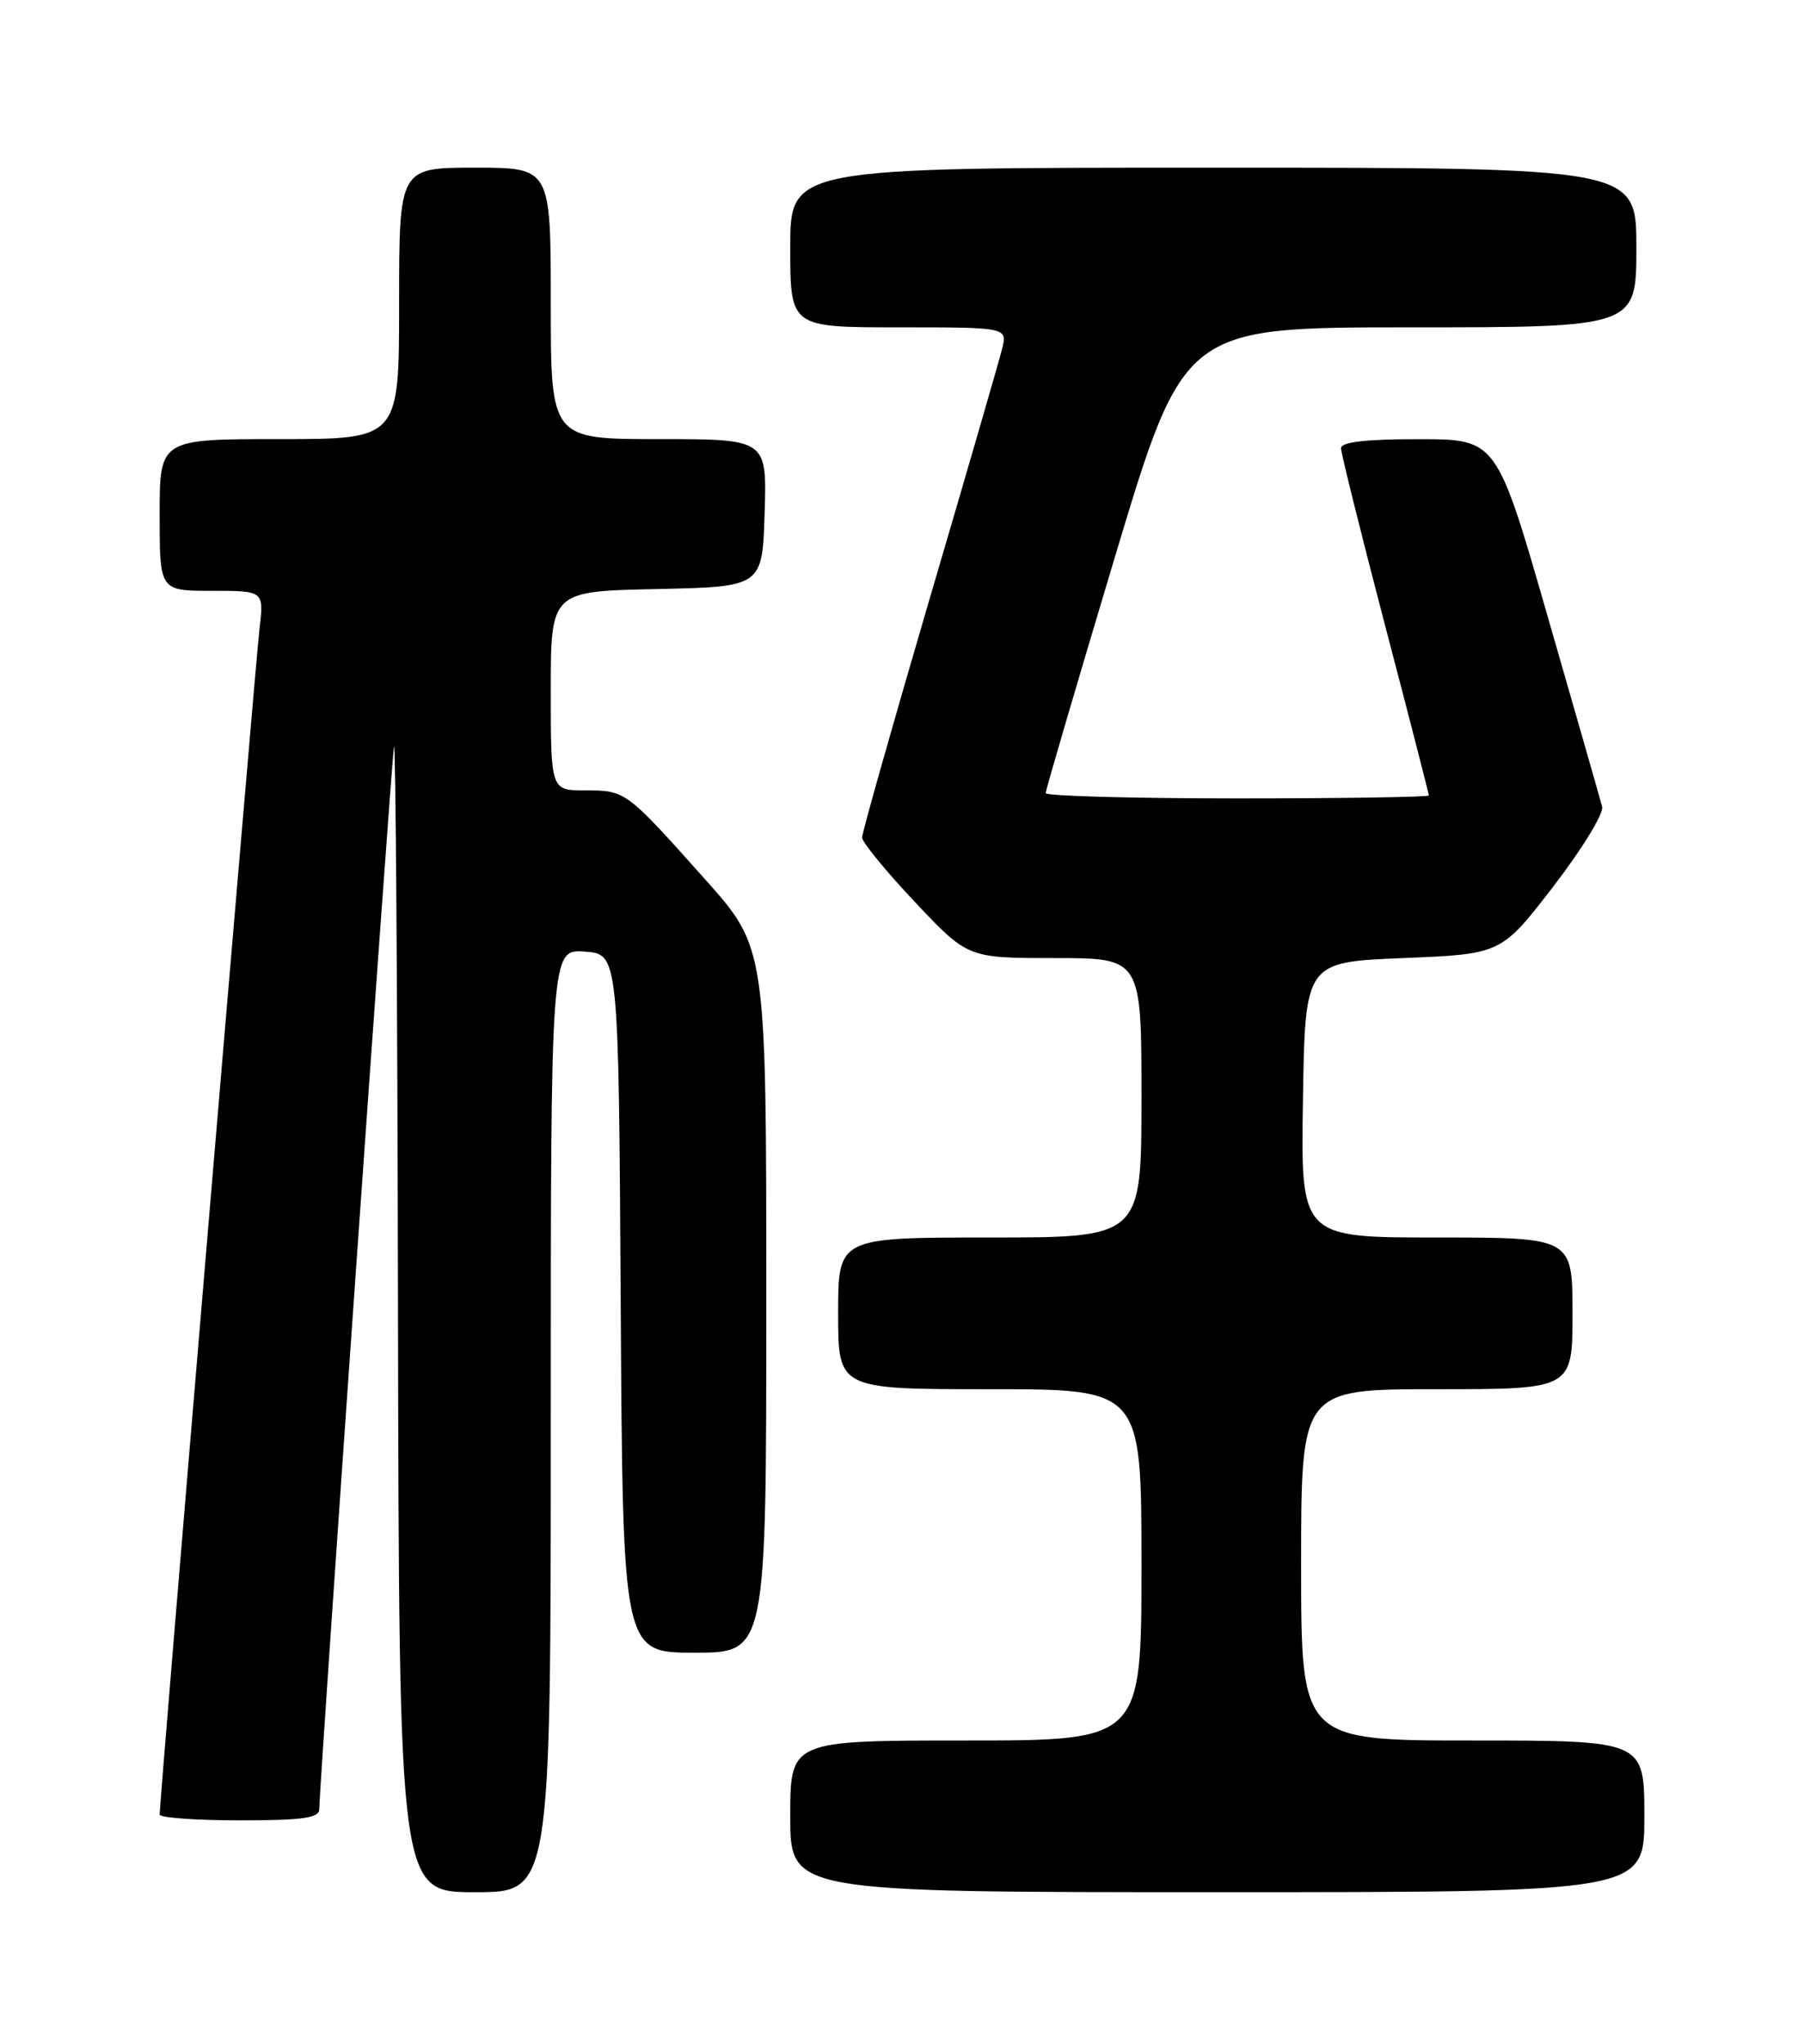 <?xml version="1.0" encoding="UTF-8" standalone="no"?>
<!DOCTYPE svg PUBLIC "-//W3C//DTD SVG 1.1//EN" "http://www.w3.org/Graphics/SVG/1.1/DTD/svg11.dtd" >
<svg xmlns="http://www.w3.org/2000/svg" xmlns:xlink="http://www.w3.org/1999/xlink" version="1.1" viewBox="0 0 226 256">
 <g >
 <path fill="currentColor"
d=" M 69.00 177.94 C 69.00 118.89 69.00 118.89 73.25 119.19 C 77.50 119.50 77.50 119.50 77.76 163.25 C 78.02 207.00 78.02 207.00 87.01 207.00 C 96.00 207.00 96.00 207.00 96.00 162.86 C 96.00 118.73 96.00 118.73 88.31 110.11 C 78.40 99.01 78.38 99.00 73.31 99.00 C 69.00 99.00 69.00 99.00 69.00 86.53 C 69.00 74.06 69.00 74.06 82.25 73.78 C 95.50 73.50 95.50 73.50 95.79 64.25 C 96.08 55.00 96.08 55.00 82.54 55.00 C 69.00 55.00 69.00 55.00 69.00 38.00 C 69.00 21.00 69.00 21.00 59.50 21.00 C 50.00 21.00 50.00 21.00 50.00 38.00 C 50.00 55.00 50.00 55.00 35.00 55.00 C 20.00 55.00 20.00 55.00 20.00 64.50 C 20.00 74.00 20.00 74.00 26.53 74.00 C 33.07 74.00 33.07 74.00 32.51 78.75 C 32.00 83.05 20.00 225.53 20.00 227.27 C 20.00 227.67 24.50 228.00 30.00 228.00 C 37.95 228.00 40.00 227.71 40.00 226.59 C 40.00 223.60 49.02 95.39 49.36 93.50 C 49.56 92.40 49.79 124.24 49.86 164.25 C 50.00 237.00 50.00 237.00 59.50 237.00 C 69.00 237.00 69.00 237.00 69.00 177.94 Z  M 206.00 227.50 C 206.00 218.00 206.00 218.00 184.50 218.00 C 163.00 218.00 163.00 218.00 163.00 196.00 C 163.00 174.00 163.00 174.00 180.00 174.00 C 197.00 174.00 197.00 174.00 197.00 164.50 C 197.00 155.00 197.00 155.00 179.98 155.00 C 162.95 155.00 162.95 155.00 163.23 137.75 C 163.50 120.50 163.50 120.50 175.78 120.00 C 188.07 119.50 188.07 119.50 194.59 111.04 C 198.18 106.38 200.94 101.88 200.71 101.04 C 200.49 100.19 197.43 89.49 193.90 77.26 C 187.50 55.01 187.50 55.01 177.75 55.01 C 171.13 55.00 168.00 55.36 168.00 56.14 C 168.00 56.76 170.48 66.72 173.50 78.27 C 176.53 89.81 179.00 99.43 179.00 99.63 C 179.00 99.83 168.20 100.00 155.00 100.00 C 141.80 100.00 131.00 99.70 131.00 99.34 C 131.00 98.97 134.89 85.70 139.65 69.84 C 148.30 41.00 148.30 41.00 176.65 41.00 C 205.00 41.00 205.00 41.00 205.00 31.00 C 205.00 21.00 205.00 21.00 152.00 21.00 C 99.00 21.00 99.00 21.00 99.00 31.00 C 99.00 41.00 99.00 41.00 112.61 41.00 C 126.22 41.00 126.22 41.00 125.53 43.73 C 125.16 45.22 121.06 59.36 116.42 75.14 C 111.79 90.92 108.00 104.31 108.00 104.90 C 108.00 105.48 110.98 109.12 114.62 112.98 C 121.24 120.00 121.24 120.00 132.12 120.00 C 143.00 120.00 143.00 120.00 143.00 137.50 C 143.00 155.00 143.00 155.00 124.00 155.00 C 105.00 155.00 105.00 155.00 105.00 164.50 C 105.00 174.00 105.00 174.00 124.00 174.00 C 143.00 174.00 143.00 174.00 143.00 196.00 C 143.00 218.00 143.00 218.00 121.00 218.00 C 99.00 218.00 99.00 218.00 99.00 227.50 C 99.00 237.00 99.00 237.00 152.50 237.00 C 206.00 237.00 206.00 237.00 206.00 227.50 Z "/>
</g>
</svg>